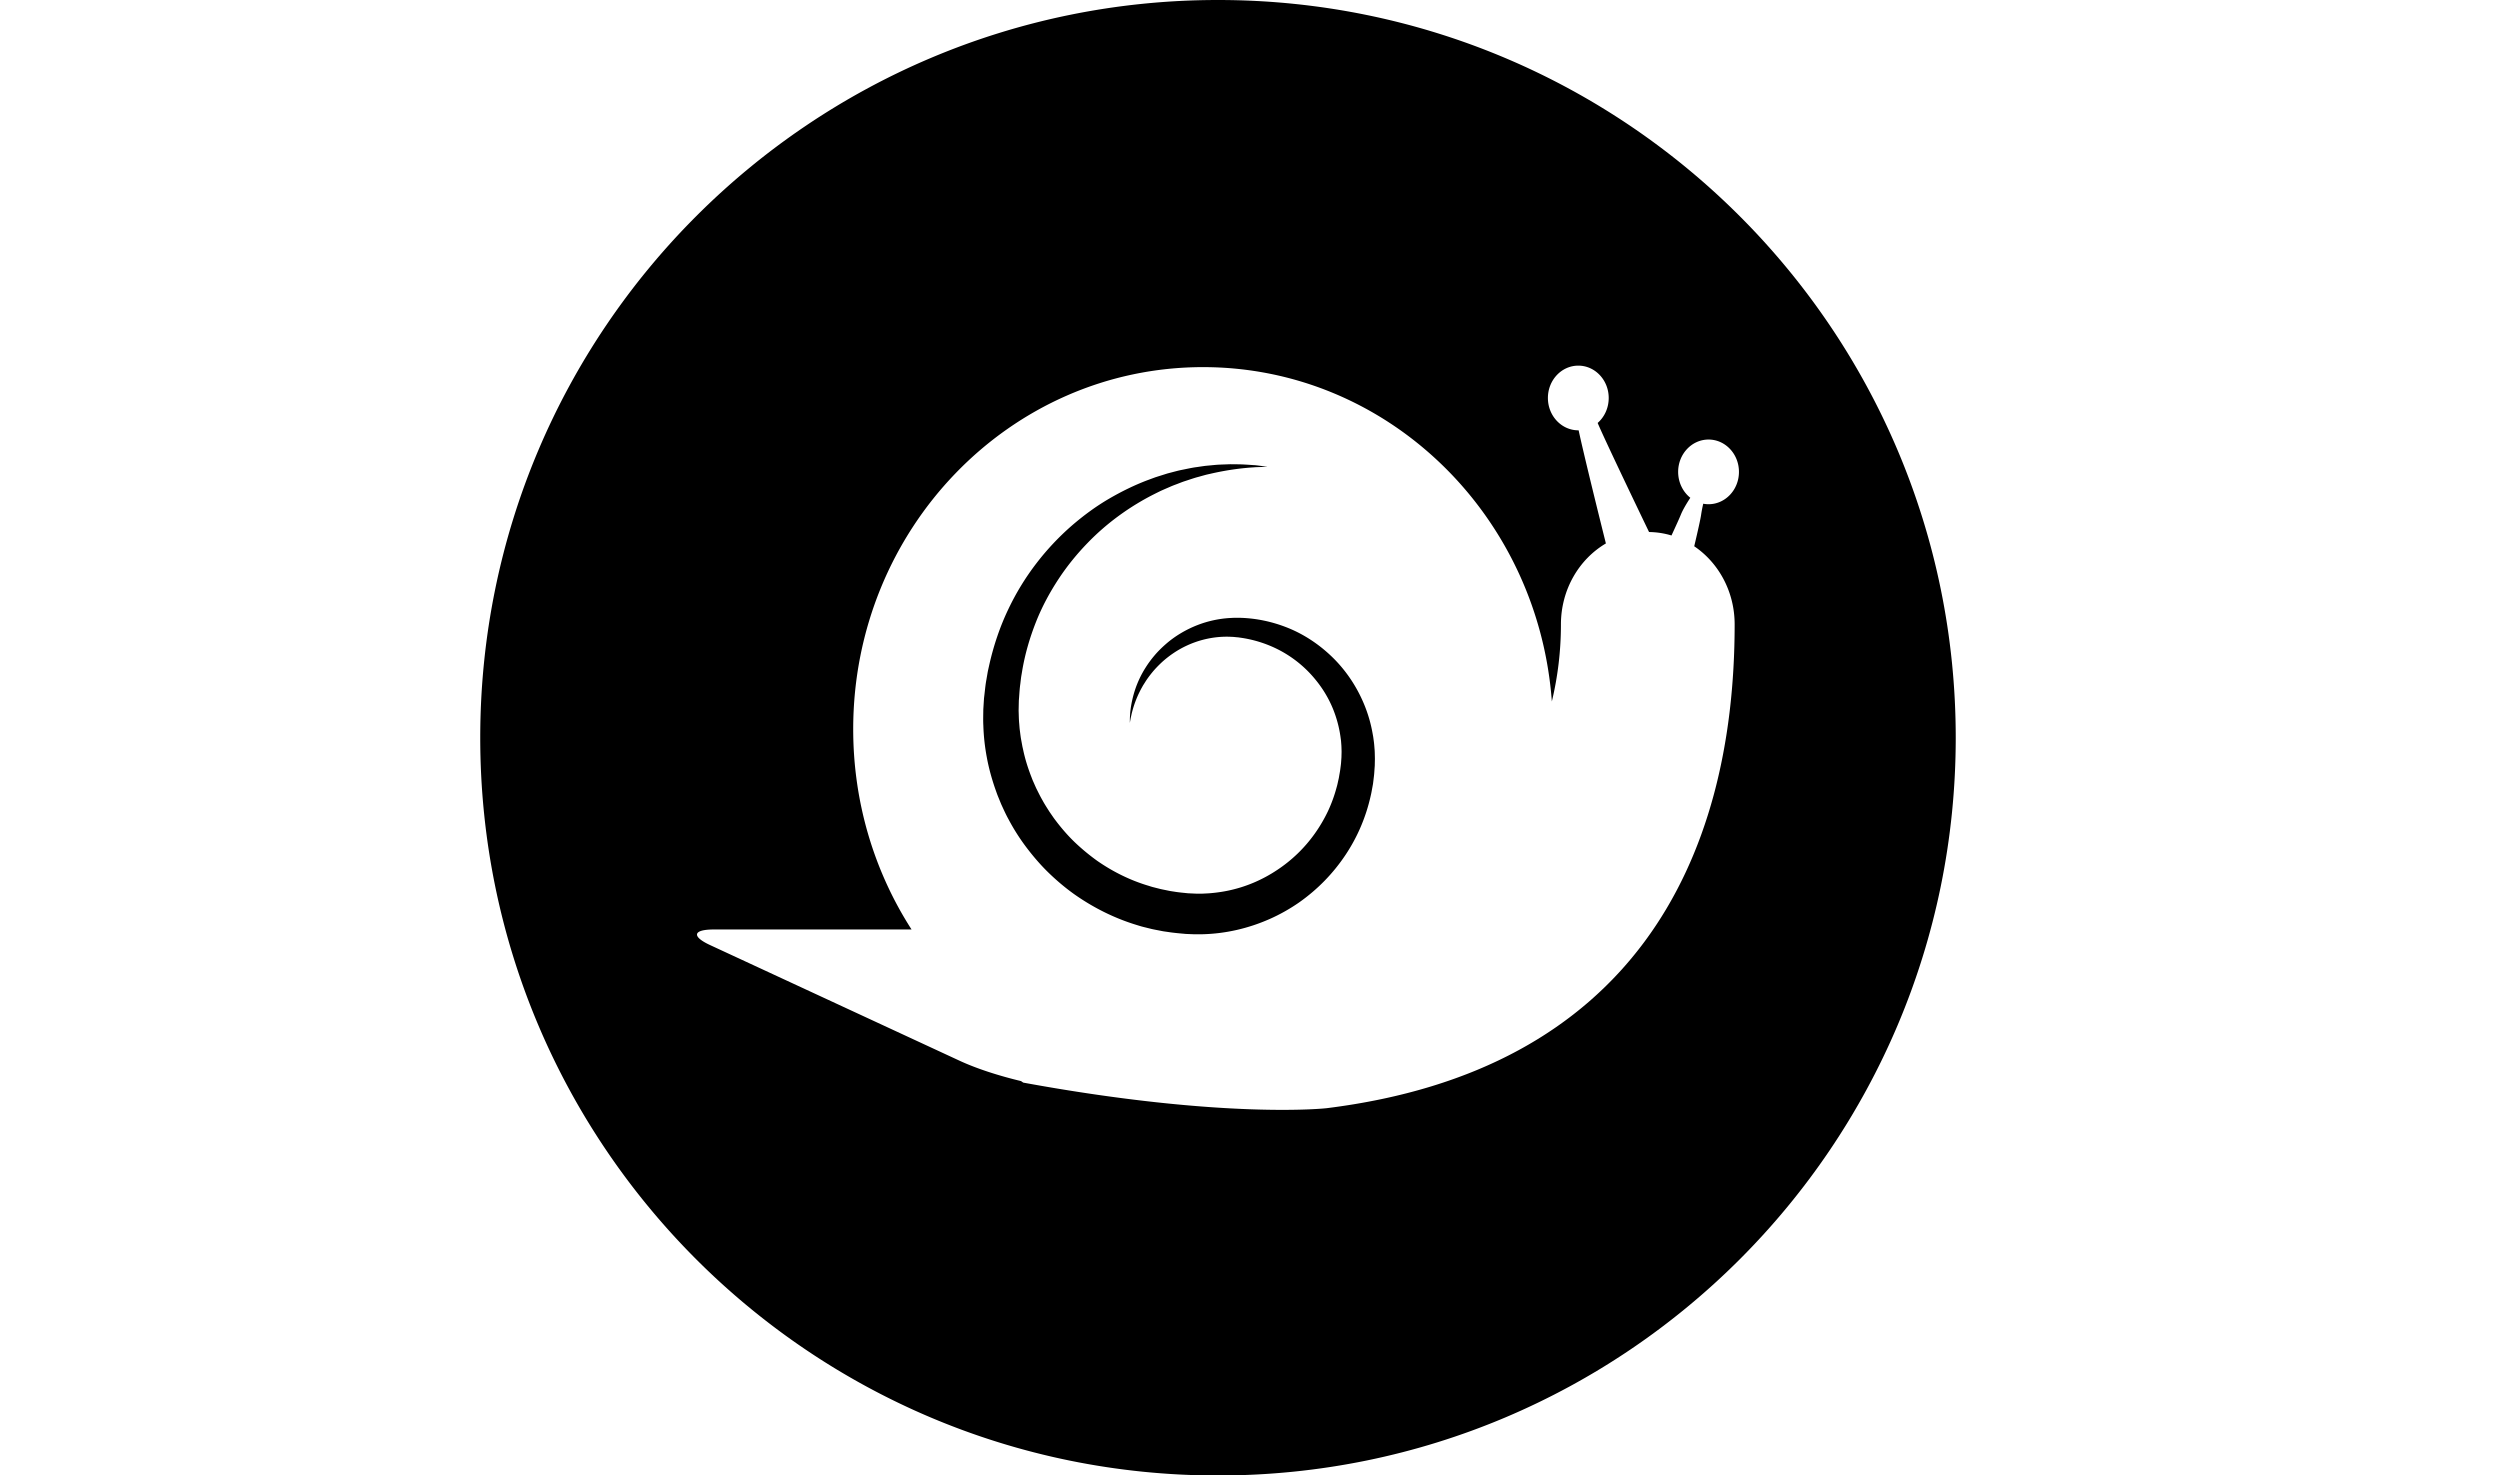 <svg class="icon" viewBox="0 0 1735 1024" xmlns="http://www.w3.org/2000/svg" data-spm-anchor-id="a313x.7781069.0.i1" width="54.219" height="32"><defs><style/></defs><path d="M953.915 519.615c-.13-1.781-.257-3.589-.517-5.373l-.36-2.66c-.13-.877-.31-1.755-.466-2.632a95.613 95.613 0 0 0-5.89-20.196c-5.295-12.785-13.041-23.993-22.263-32.903s-19.731-15.73-30.656-20.121c-10.925-4.392-22.03-6.612-32.568-6.947l-.49-.026h-3.382c-.569-.026-1.29.026-1.963.052s-1.369.078-2.041.104a74.571 74.571 0 0 0-21.773 4.7c-4.391 1.678-8.47 3.693-12.216 5.94s-7.128 4.726-10.151 7.36-5.734 5.346-8.084 8.135a73.797 73.797 0 0 0-6.121 8.367 69.862 69.862 0 0 0-7.36 15.652 76.436 76.436 0 0 0-2.867 12.294c-.208 1.677-.413 3.176-.465 4.47-.078 1.29-.155 2.375-.155 3.253 0 1.73-.026 2.633-.026 2.633s.155-.904.464-2.61c.13-.852.413-1.885.673-3.15.257-1.264.673-2.685 1.112-4.287.955-3.176 2.324-7.05 4.443-11.338.543-1.086 1.086-2.169 1.73-3.28.308-.543.594-1.112.955-1.678l1.086-1.703c1.42-2.324 3.124-4.623 5.035-6.973 1.911-2.35 4.106-4.622 6.508-6.895a70.717 70.717 0 0 1 8.084-6.406 67.209 67.209 0 0 1 20.687-9.401 66.77 66.77 0 0 1 12.216-1.99 65.973 65.973 0 0 1 6.404-.103l1.55.078c.517.026 1.008.026 1.654.104.595.078 1.213.13 1.808.182l.904.077h.052l.62.104a83.565 83.565 0 0 1 26.86 8.267 80.409 80.409 0 0 1 23.788 18.362c3.436 3.9 6.612 8.136 9.297 12.707a76.762 76.762 0 0 1 6.715 14.618 80.784 80.784 0 0 1 3.693 15.986c.104.699.208 1.369.257 2.068l.156 2.067c.13 1.394.13 2.789.182 4.183.026.722.026 1.42 0 2.042l-.052 1.937c0 .335 0 .647-.026 1.008l-.257 3.64-.052.595c.026-.156-.026.361 0 0l-.026.283-.13 1.086-.283 2.168c-.156 1.446-.439 2.867-.699 4.314l-.36 2.168-.491 2.142c-.31 1.447-.595 2.867-1.034 4.288a98.83 98.83 0 0 1-6.069 16.685c-5.14 10.77-12.19 20.817-20.973 29.288a99.205 99.205 0 0 1-14.309 11.468 98.136 98.136 0 0 1-16.246 8.754 95.5 95.5 0 0 1-17.693 5.526c-3.049.647-6.12 1.112-9.196 1.472l-2.324.234c-.774.078-1.55.156-2.324.182l-2.324.13c-.774.026-1.577.104-2.273.078h-3.796l-5.604-.254c.069.009.444.04-.078-.003l.078.003a.118.118 0 0 1-.026-.003c-3.202-.335-6.404-.595-9.583-1.137l-2.376-.361c-.8-.13-1.577-.31-2.376-.465-1.577-.335-3.15-.621-4.727-.982l-4.674-1.187c-1.577-.36-3.075-.93-4.623-1.368-12.293-3.77-23.914-9.583-34.453-16.89a146.364 146.364 0 0 1-14.852-12.164c-4.674-4.366-8.91-9.17-12.836-14.18-.956-1.29-1.963-2.505-2.867-3.822l-2.711-3.926c-1.704-2.686-3.436-5.322-4.934-8.11-1.603-2.738-2.945-5.579-4.366-8.394-.647-1.446-1.264-2.867-1.911-4.313-.673-1.42-1.164-2.92-1.756-4.366-2.22-5.838-4.08-11.803-5.347-17.872l-.517-2.272-.412-2.272c-.257-1.499-.595-3.023-.8-4.545-.208-1.524-.387-3.048-.595-4.57a34.416 34.416 0 0 1-.234-2.298l-.182-2.299c-.309-3.097-.283-5.913-.413-8.832.026-1.654.078-3.305.104-4.96l.052-2.168.182-2.298c.234-3.075.387-6.147.826-9.17.182-1.525.36-3.049.543-4.545.234-1.524.517-2.996.748-4.495 1.989-11.933 5.373-23.349 9.634-34.118 4.262-10.77 9.71-20.739 15.756-29.909 6.043-9.17 12.862-17.433 19.99-24.795 14.284-14.8 30.166-25.647 45.197-33.394a558.84 558.84 0 0 1 5.604-2.789 369.26 369.26 0 0 1 5.552-2.428c.904-.387 1.808-.8 2.712-1.163.903-.361 1.807-.7 2.71-1.034 1.808-.673 3.54-1.395 5.296-1.99 3.514-1.111 6.845-2.35 10.151-3.175 1.629-.465 3.228-.904 4.805-1.343 1.576-.387 3.124-.699 4.622-1.06 12.06-2.685 21.85-3.718 28.514-4.131 1.678-.156 3.15-.156 4.444-.208s2.35-.104 3.227-.13c.959-.043 1.638-.07 2.076-.084-.436-.057-1.094-.144-1.998-.25-.851-.13-1.91-.258-3.202-.414s-2.763-.387-4.443-.465c-3.358-.207-7.567-.594-12.476-.568-1.238-.026-2.532-.026-3.848-.052l-4.106.156c-1.42.052-2.893.104-4.391.182-1.499.103-3.023.256-4.623.412-1.602.156-3.228.283-4.908.491-1.654.234-3.358.491-5.113.748-3.514.439-7.129 1.317-10.925 2.041-1.886.387-4.779 1.164-5.76 1.42l-2.971.775c-.982.256-1.964.594-2.971.903-2.016.647-4.054 1.265-6.121 1.938-2.042.747-4.106 1.524-6.225 2.298-8.393 3.254-17.098 7.437-25.904 12.576-8.806 5.14-17.537 11.469-26.06 18.854a180.818 180.818 0 0 0-24.123 25.673 176.804 176.804 0 0 0-19.835 32.389c-5.63 11.829-10.022 24.691-13.068 38.172-.36 1.703-.773 3.384-1.111 5.087-.283 1.73-.595 3.436-.878 5.165-.673 3.462-.982 6.947-1.394 10.46l-.31 2.634-.181 2.789-.31 5.01c-.025 3.744-.181 7.67.027 11.26a142.793 142.793 0 0 0 2.428 22.08c1.343 7.36 3.358 14.645 5.838 21.8.647 1.78 1.239 3.588 1.963 5.346l2.169 5.295c1.602 3.462 3.15 6.973 5.009 10.33a142.986 142.986 0 0 0 12.398 19.527c4.674 6.173 9.735 12.112 15.342 17.563s11.595 10.512 18.002 15.083c12.837 9.04 27.094 16.272 42.176 20.973l2.841.877c.93.283 1.886.57 2.841.8l5.734 1.42c1.912.44 3.85.774 5.786 1.164.982.182 1.938.413 2.92.543l2.918.413c3.901.62 7.825.93 11.725 1.29.283.026-.104 0 .722.052l5.682.234h2.376l3.176-.026c16.195-.387 32-4.105 46.516-10.512a124.477 124.477 0 0 0 20.586-11.572 126.186 126.186 0 0 0 17.768-15.135c10.795-11.08 19.396-24.045 25.208-37.863a121.482 121.482 0 0 0 6.742-21.177c.439-1.782.722-3.59 1.06-5.374l.49-2.685.335-2.71c.208-1.808.465-3.59.57-5.4l.181-2.685.104-1.343.026-.334c0-.052.026-.774.026-.621v-.621l.052-2.428.026-1.213-.026-1.42c-.052-1.894-.052-3.91-.234-5.665z"/><path d="M845.284 0C562.515 0 333.285 229.23 333.285 511.999S562.515 1024 845.284 1024s511.998-229.23 511.998-511.999S1128.055 0 845.284 0zm336.764 349.593a95.856 95.856 0 0 0-1.472 7.645c-.413 2.919-2.272 11.26-4.779 21.876 16.865 11.39 28.05 31.408 28.05 54.237 0 165.449-72.212 309.567-283.326 335.757 0 0-70.251 7.902-210.365-17.768a29.663 29.663 0 0 1-1.55-1.06c-15.756-3.77-30.943-8.705-42.642-14.127l-173.172-80.27c-12.888-5.965-12.06-10.821 2.633-10.821H632.62c-25.595-39.8-40.496-87.607-40.496-139.002 0-138.772 108.706-251.275 242.777-251.275 127.82 0 232.577 102.25 242.082 232.034a228.717 228.717 0 0 0 6.302-53.462c0-24.201 12.603-45.275 31.2-56.2-5.062-20.274-15.444-62.246-18.906-78.515h-.234c-11.647 0-21.1-10.048-21.1-22.445s9.453-22.445 21.1-22.445 21.1 10.047 21.1 22.445c0 6.972-2.97 13.223-7.671 17.329 4.391 10.538 28.306 60.41 35.668 75.7 5.4.078 10.617.903 15.574 2.402 3.072-6.664 5.448-11.881 6.456-14.361 1.342-3.332 3.796-7.516 6.612-11.803-5.14-4.106-8.446-10.64-8.446-17.976 0-12.398 9.453-22.445 21.1-22.445s21.1 10.047 21.1 22.445-9.453 22.445-21.1 22.445a19.85 19.85 0 0 1-3.719-.36l.03.02z"/></svg>